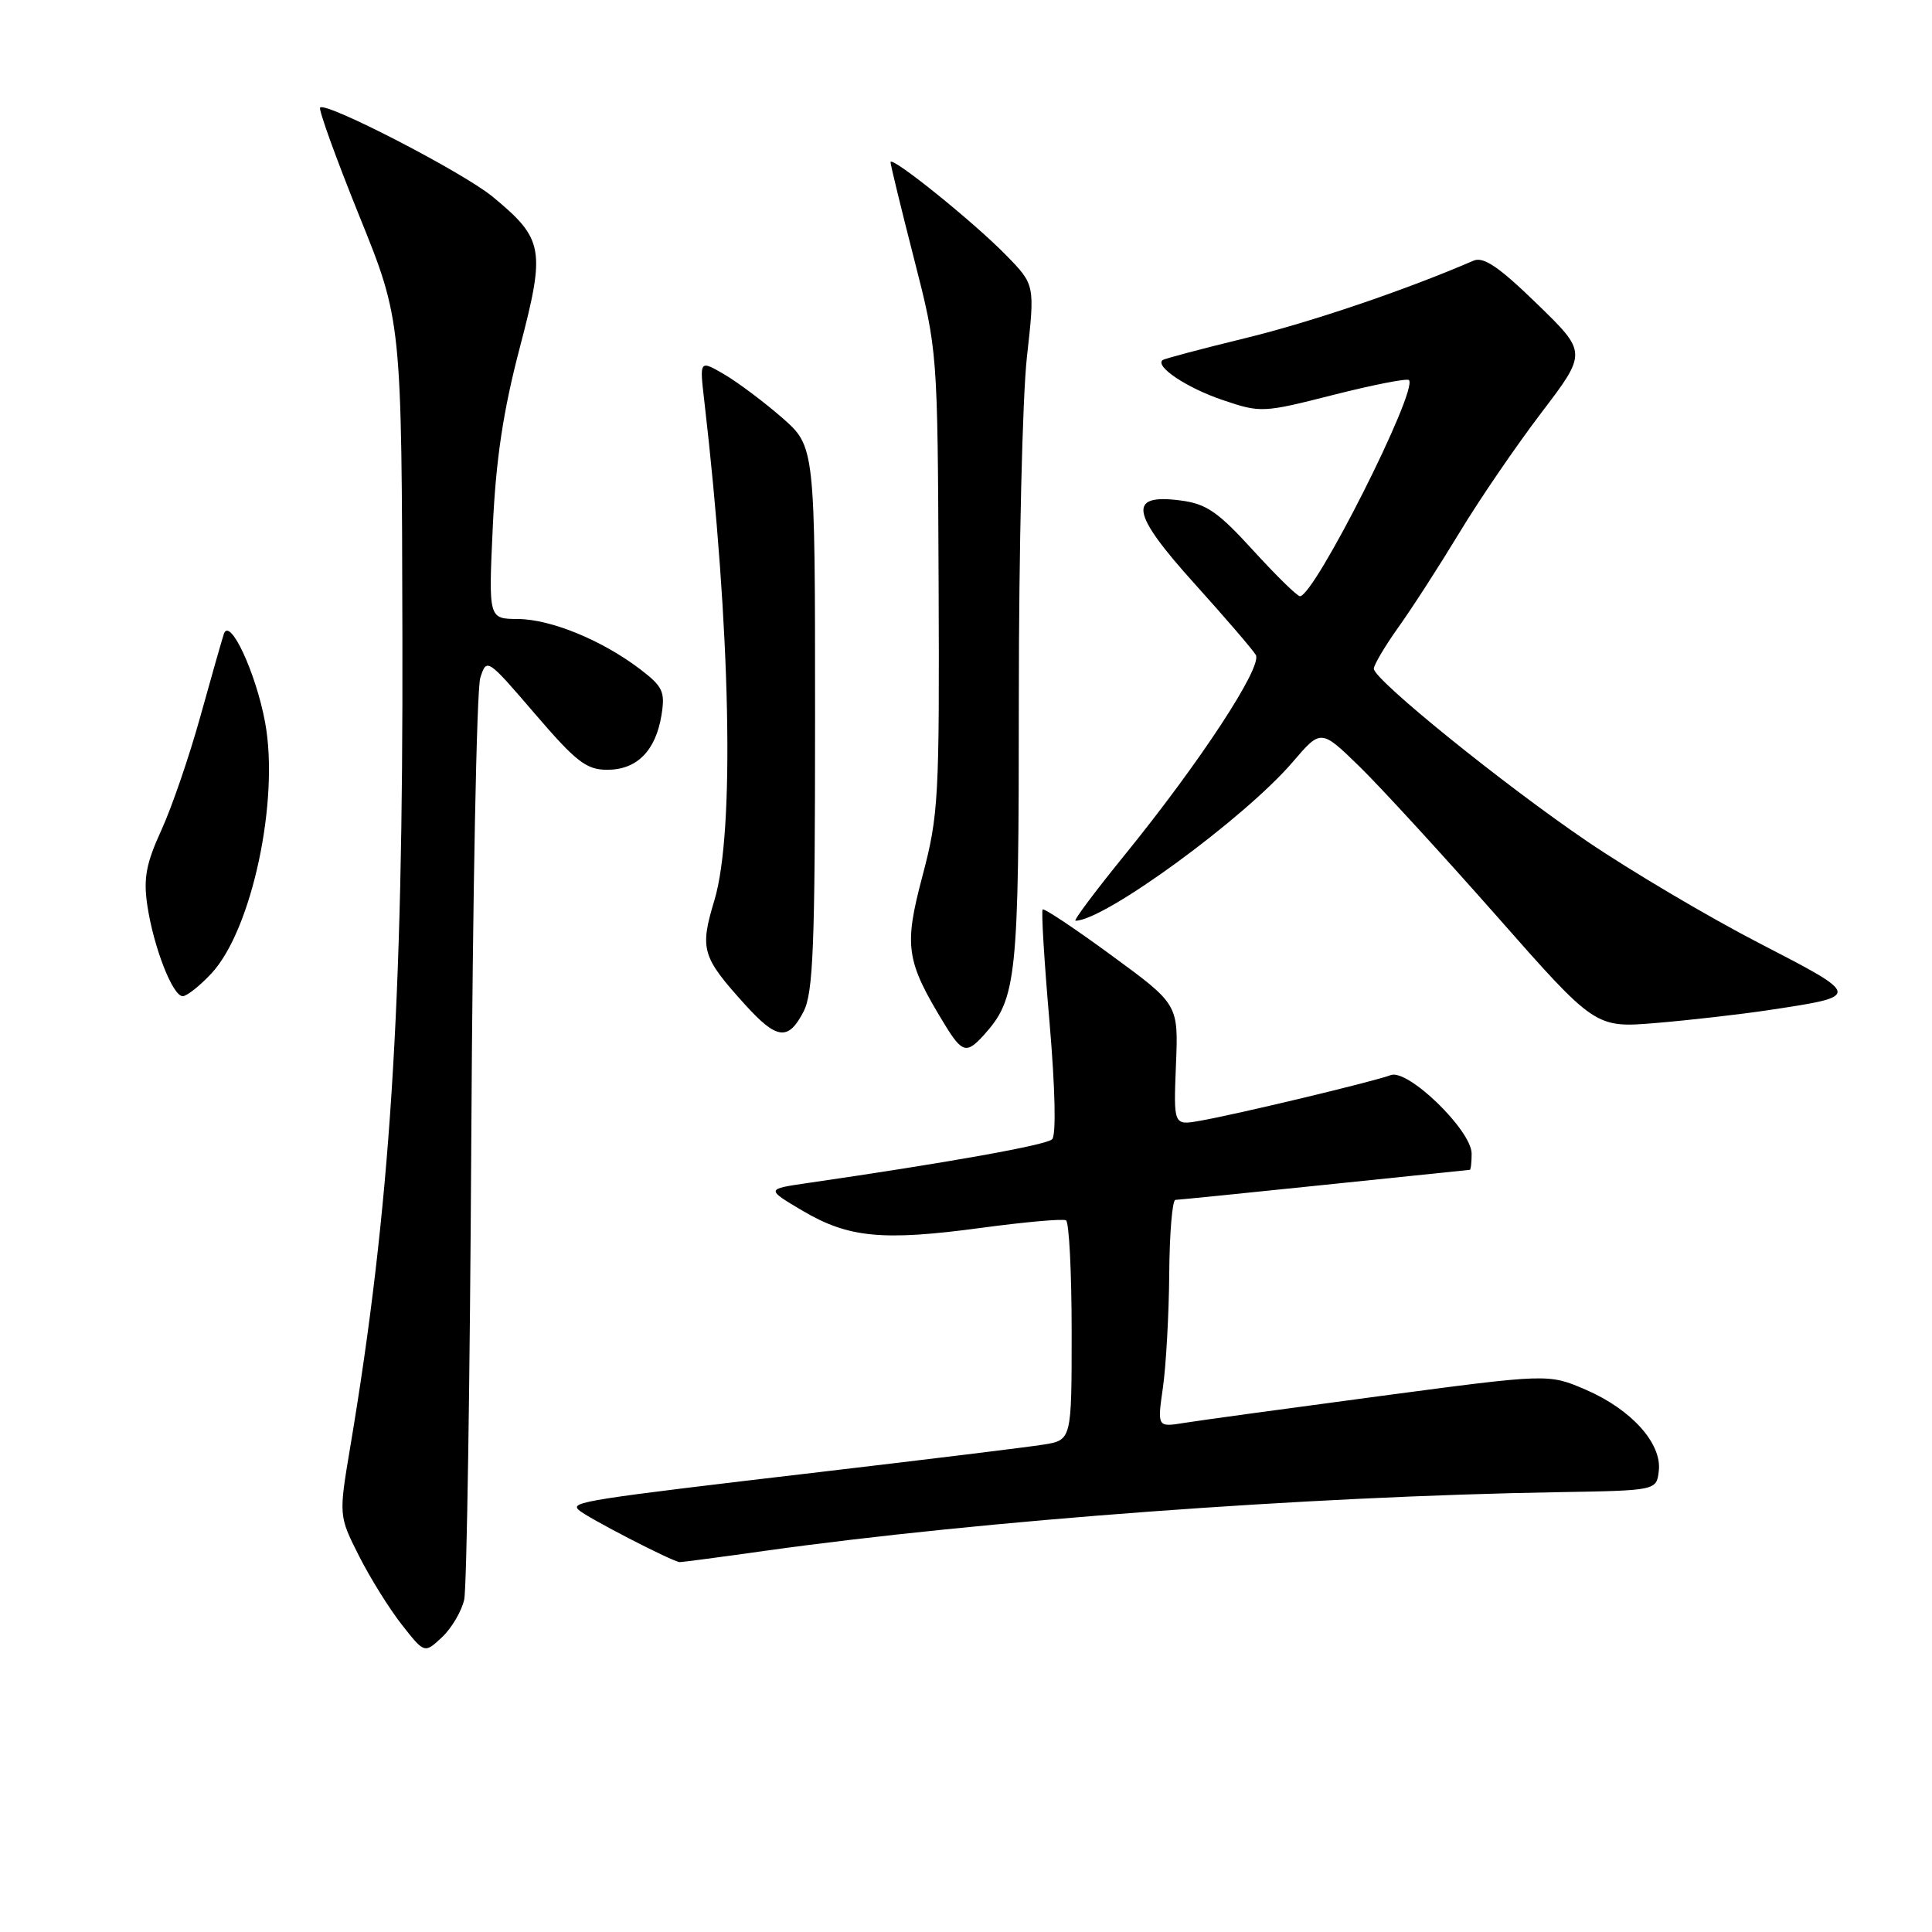 <?xml version="1.0" encoding="UTF-8" standalone="no"?>
<!DOCTYPE svg PUBLIC "-//W3C//DTD SVG 1.1//EN" "http://www.w3.org/Graphics/SVG/1.1/DTD/svg11.dtd" >
<svg xmlns="http://www.w3.org/2000/svg" xmlns:xlink="http://www.w3.org/1999/xlink" version="1.1" viewBox="0 0 256 256">
 <g >
 <path fill="currentColor"
d=" M 61.51 211.95 C 61.85 210.41 62.27 182.90 62.45 150.82 C 62.63 118.75 63.16 91.30 63.64 89.82 C 64.49 87.17 64.54 87.20 70.87 94.57 C 76.35 100.96 77.70 102.00 80.47 102.00 C 84.39 102.00 86.88 99.49 87.65 94.76 C 88.15 91.66 87.84 90.98 84.83 88.68 C 79.79 84.84 73.00 82.05 68.61 82.02 C 64.73 82.00 64.73 82.00 65.30 69.75 C 65.72 60.79 66.68 54.43 68.87 46.08 C 72.30 33.00 72.07 31.68 65.27 26.06 C 61.40 22.86 43.21 13.46 42.42 14.25 C 42.18 14.49 44.51 20.94 47.60 28.59 C 53.23 42.50 53.23 42.50 53.32 84.50 C 53.43 133.38 51.70 160.20 46.42 191.67 C 44.88 200.84 44.88 200.84 47.57 206.17 C 49.05 209.10 51.61 213.21 53.26 215.30 C 56.25 219.11 56.25 219.11 58.58 216.93 C 59.85 215.73 61.17 213.49 61.51 211.95 Z  M 101.31 205.50 C 130.04 201.47 173.25 198.27 206.50 197.72 C 219.50 197.50 219.50 197.50 219.80 194.89 C 220.22 191.26 216.15 186.74 210.11 184.14 C 205.18 182.02 205.18 182.02 182.84 184.99 C 170.55 186.63 158.89 188.22 156.92 188.54 C 153.34 189.12 153.34 189.12 154.10 183.81 C 154.51 180.89 154.89 174.11 154.93 168.75 C 154.97 163.39 155.34 158.99 155.75 158.99 C 156.16 158.98 165.05 158.09 175.50 157.00 C 185.95 155.91 194.61 155.02 194.75 155.01 C 194.89 155.01 195.00 154.04 195.00 152.87 C 195.00 149.78 186.54 141.58 184.27 142.46 C 182.16 143.28 163.97 147.64 159.00 148.51 C 155.50 149.13 155.50 149.13 155.82 141.11 C 156.15 133.09 156.15 133.09 147.33 126.63 C 142.48 123.07 138.35 120.32 138.16 120.51 C 137.96 120.70 138.37 127.43 139.07 135.47 C 139.82 144.27 139.96 150.43 139.41 150.96 C 138.62 151.73 125.68 154.05 107.00 156.76 C 101.50 157.56 101.50 157.56 106.31 160.41 C 112.41 164.02 116.93 164.46 130.00 162.70 C 135.78 161.92 140.84 161.47 141.25 161.70 C 141.66 161.93 142.00 168.58 142.00 176.47 C 142.00 190.82 142.00 190.82 138.25 191.42 C 136.19 191.75 123.03 193.36 109.00 195.01 C 77.48 198.71 75.60 199.01 76.65 200.05 C 77.59 200.99 89.17 206.97 90.08 206.99 C 90.39 206.99 95.45 206.33 101.31 205.50 Z  M 130.31 137.21 C 134.74 132.31 135.00 129.85 135.00 92.49 C 135.00 72.93 135.48 52.60 136.07 47.32 C 137.14 37.73 137.14 37.73 133.32 33.82 C 128.99 29.39 118.00 20.54 118.00 21.49 C 118.00 21.84 119.40 27.60 121.12 34.31 C 124.24 46.50 124.24 46.50 124.37 77.00 C 124.49 105.76 124.37 107.99 122.23 116.08 C 119.75 125.44 120.03 127.32 125.18 135.75 C 127.46 139.49 128.08 139.67 130.31 137.21 Z  M 106.47 134.05 C 107.76 131.57 108.00 125.42 108.00 95.13 C 108.00 59.17 108.00 59.17 103.61 55.33 C 101.20 53.23 97.75 50.65 95.96 49.60 C 92.69 47.70 92.69 47.70 93.32 53.10 C 96.83 83.39 97.38 110.24 94.67 119.26 C 92.70 125.80 92.99 126.77 98.70 133.09 C 102.93 137.77 104.45 137.96 106.47 134.05 Z  M 234.46 133.83 C 246.70 131.98 246.71 132.00 233.12 124.98 C 226.38 121.50 216.13 115.43 210.33 111.50 C 199.27 103.99 182.12 90.12 182.04 88.62 C 182.02 88.14 183.48 85.66 185.29 83.12 C 187.11 80.58 190.74 74.94 193.37 70.60 C 195.99 66.25 200.88 59.10 204.23 54.70 C 210.31 46.71 210.31 46.71 203.65 40.25 C 198.61 35.35 196.57 33.97 195.25 34.54 C 186.26 38.43 173.67 42.70 165.00 44.81 C 159.22 46.22 154.30 47.52 154.06 47.71 C 152.98 48.54 157.26 51.40 161.99 53.00 C 167.07 54.72 167.33 54.70 176.70 52.32 C 181.94 50.99 186.44 50.11 186.69 50.36 C 187.97 51.64 174.17 79.00 172.25 79.00 C 171.88 79.00 169.09 76.26 166.04 72.92 C 161.38 67.81 159.85 66.75 156.40 66.31 C 149.38 65.40 149.83 67.97 158.31 77.37 C 162.34 81.84 165.98 86.07 166.40 86.78 C 167.31 88.33 159.05 100.94 149.06 113.25 C 145.15 118.06 142.20 122.00 142.51 122.00 C 146.34 122.00 164.91 108.43 171.30 100.96 C 175.03 96.60 175.03 96.60 180.12 101.55 C 182.91 104.27 191.09 113.19 198.30 121.36 C 211.39 136.22 211.39 136.22 219.45 135.55 C 223.88 135.18 230.63 134.41 234.46 133.83 Z  M 28.01 128.99 C 33.36 123.26 37.04 106.07 35.13 95.73 C 33.91 89.13 30.44 81.68 29.66 84.00 C 29.39 84.83 27.98 89.78 26.53 95.00 C 25.08 100.22 22.77 106.97 21.38 110.00 C 19.36 114.42 18.99 116.38 19.52 119.96 C 20.34 125.48 22.88 132.00 24.21 132.00 C 24.75 132.00 26.46 130.65 28.01 128.99 Z "/>
</g>
</svg>